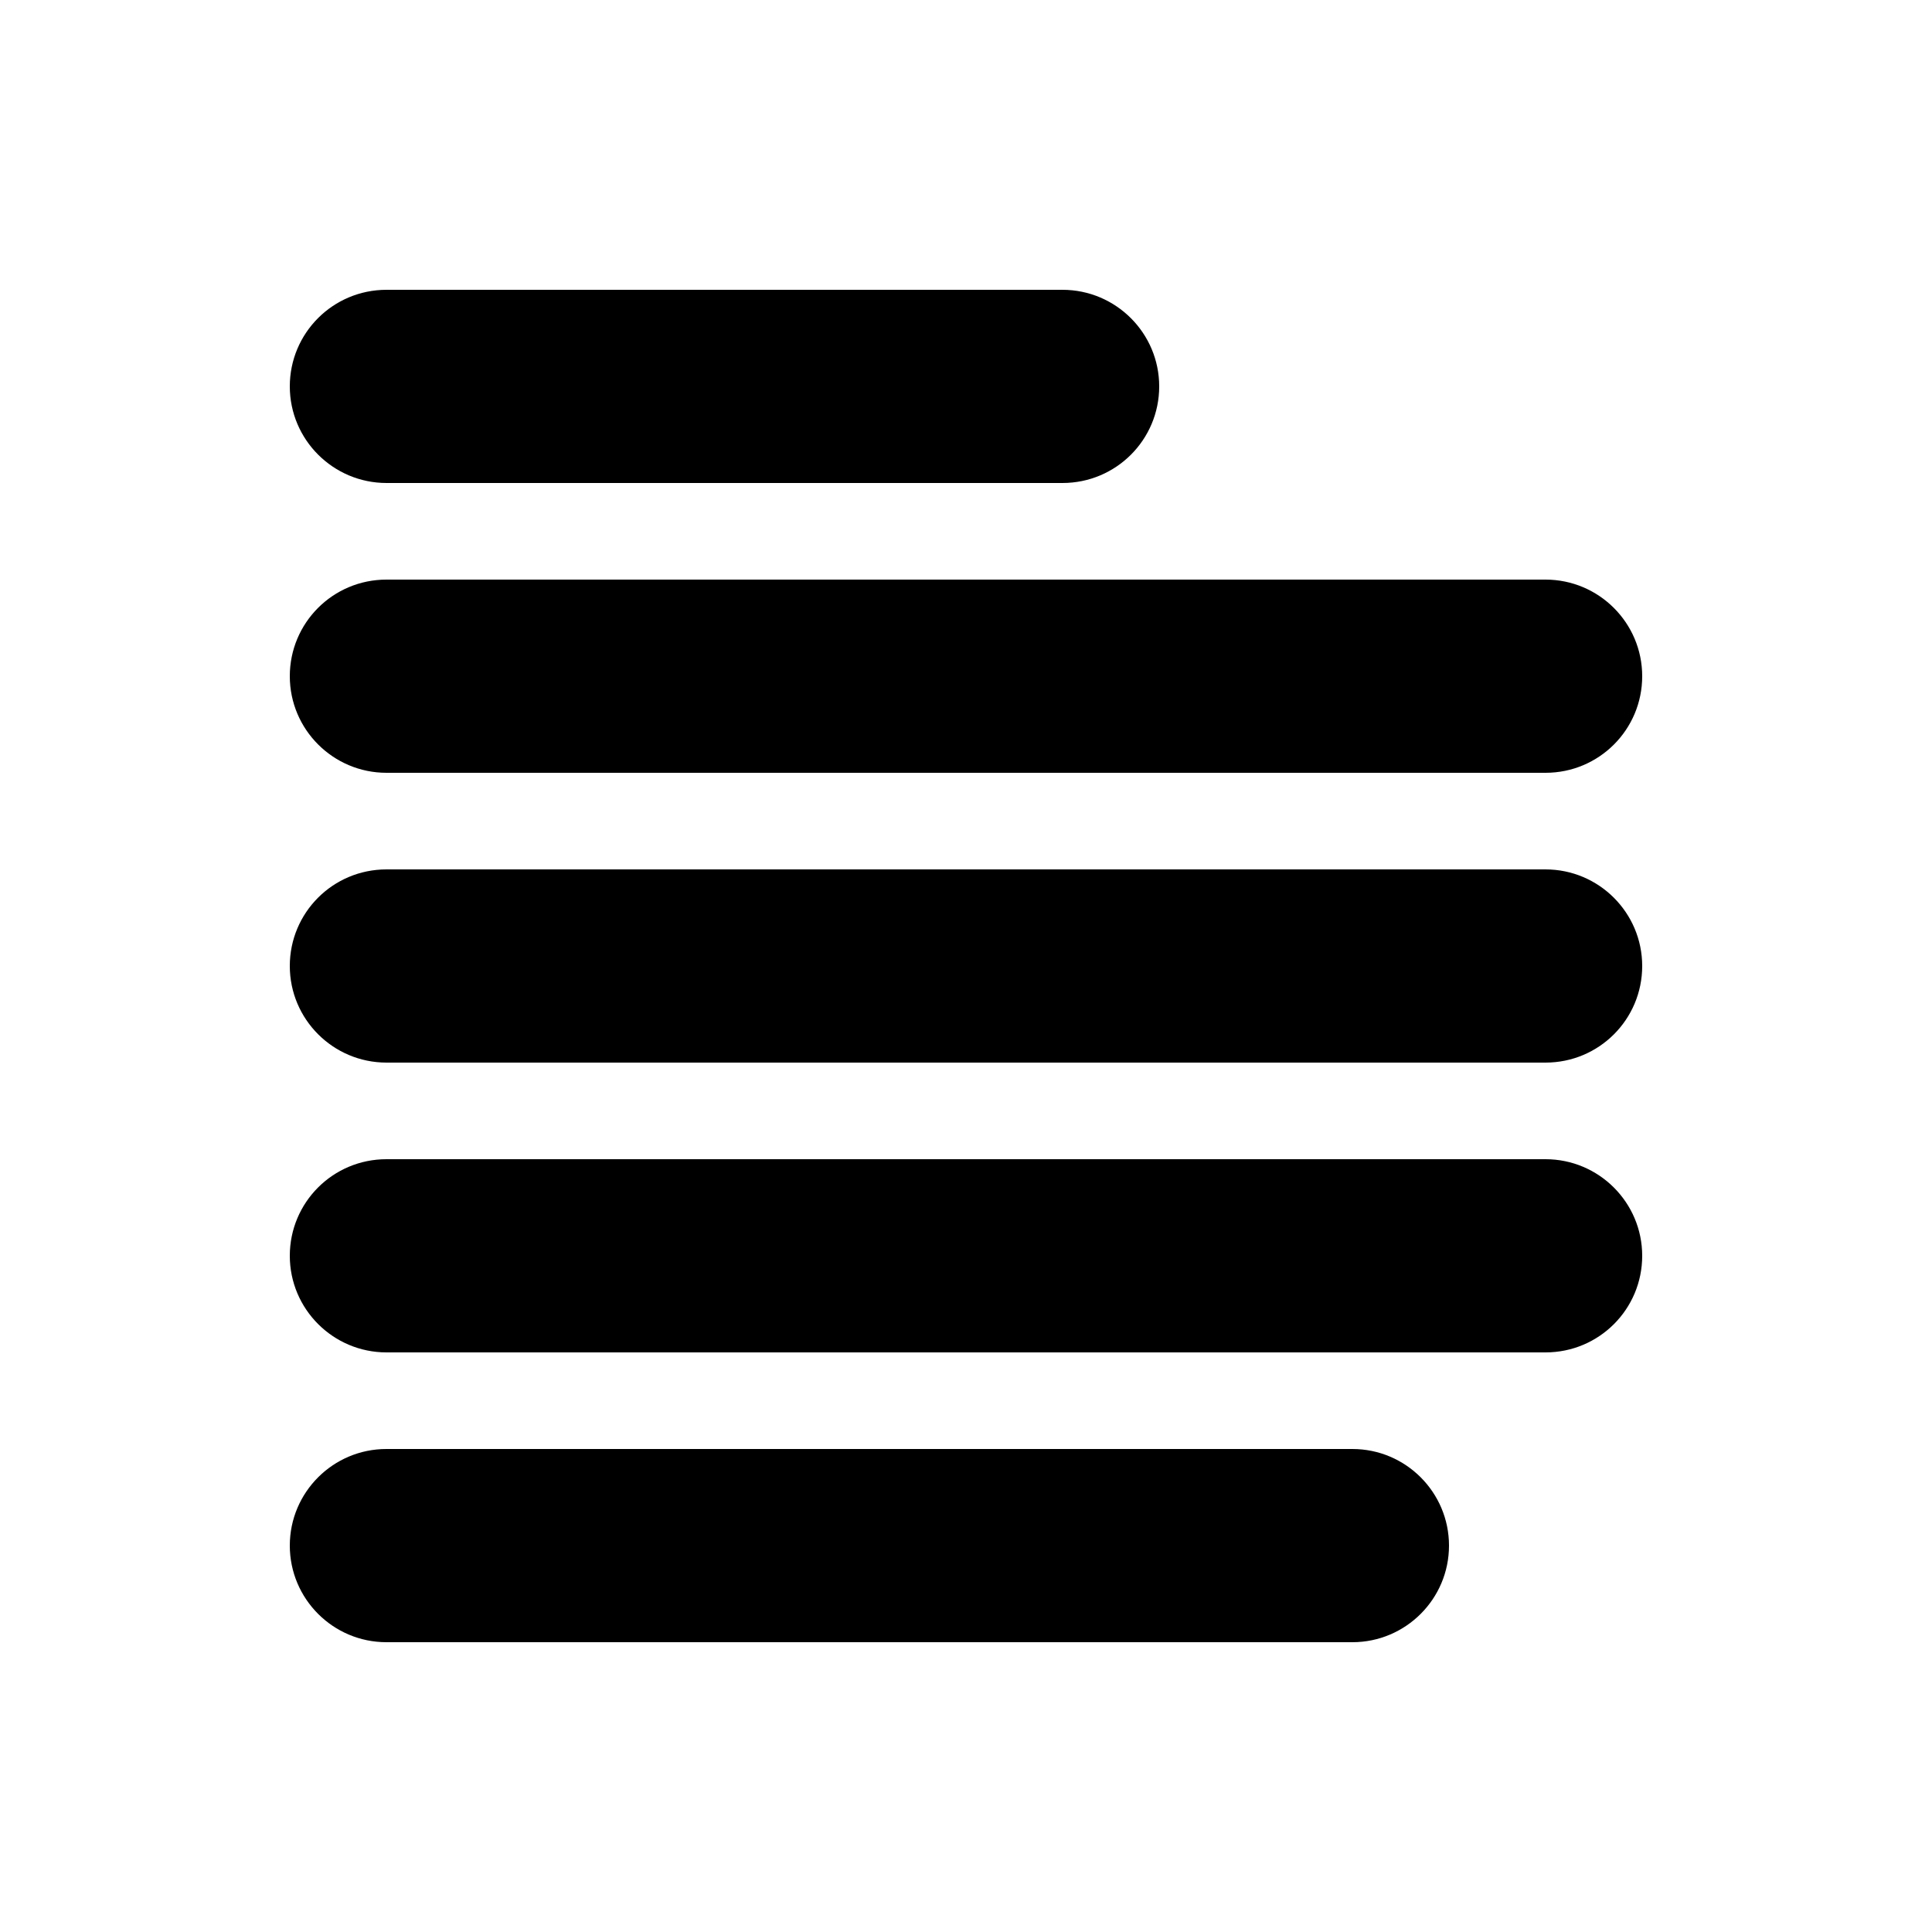 <?xml version="1.0" encoding="UTF-8" standalone="no"?>
<svg width="100px" height="100px" viewBox="0 0 100 100" version="1.1" xmlns="http://www.w3.org/2000/svg" xmlns:xlink="http://www.w3.org/1999/xlink" xmlns:sketch="http://www.bohemiancoding.com/sketch/ns">
    <!-- Generator: Sketch 3.2.2 (9983) - http://www.bohemiancoding.com/sketch -->
    <title>text</title>
    <desc>Created with Sketch.</desc>
    <defs></defs>
    <g id="Page-1" stroke="none" stroke-width="1" fill="none" fill-rule="evenodd" sketch:type="MSPage">
        <g id="text" sketch:type="MSArtboardGroup" fill="#000000">
            <path d="M15,20 C15,17.239 17.232,15 20.009,15 L54.991,15 C57.757,15 60,17.244 60,20 C60,22.761 57.768,25 54.991,25 L20.009,25 C17.243,25 15,22.756 15,20 Z M15,35 C15,32.239 17.23,30 20.006,30 L79.994,30 C82.759,30 85,32.244 85,35 C85,37.761 82.77,40 79.994,40 L20.006,40 C17.241,40 15,37.756 15,35 Z M15,50 C15,47.239 17.23,45 20.006,45 L79.994,45 C82.759,45 85,47.244 85,50 C85,52.761 82.77,55 79.994,55 L20.006,55 C17.241,55 15,52.756 15,50 Z M15,65 C15,62.239 17.23,60 20.006,60 L79.994,60 C82.759,60 85,62.244 85,65 C85,67.761 82.77,70 79.994,70 L20.006,70 C17.241,70 15,67.756 15,65 Z M15,80 C15,77.239 17.243,75 20,75 L70,75 C72.762,75 75,77.244 75,80 C75,82.761 72.757,85 70,85 L20,85 C17.238,85 15,82.756 15,80 Z" id="Rectangle-15" sketch:type="MSShapeGroup"></path>
        </g>
    </g>
</svg>